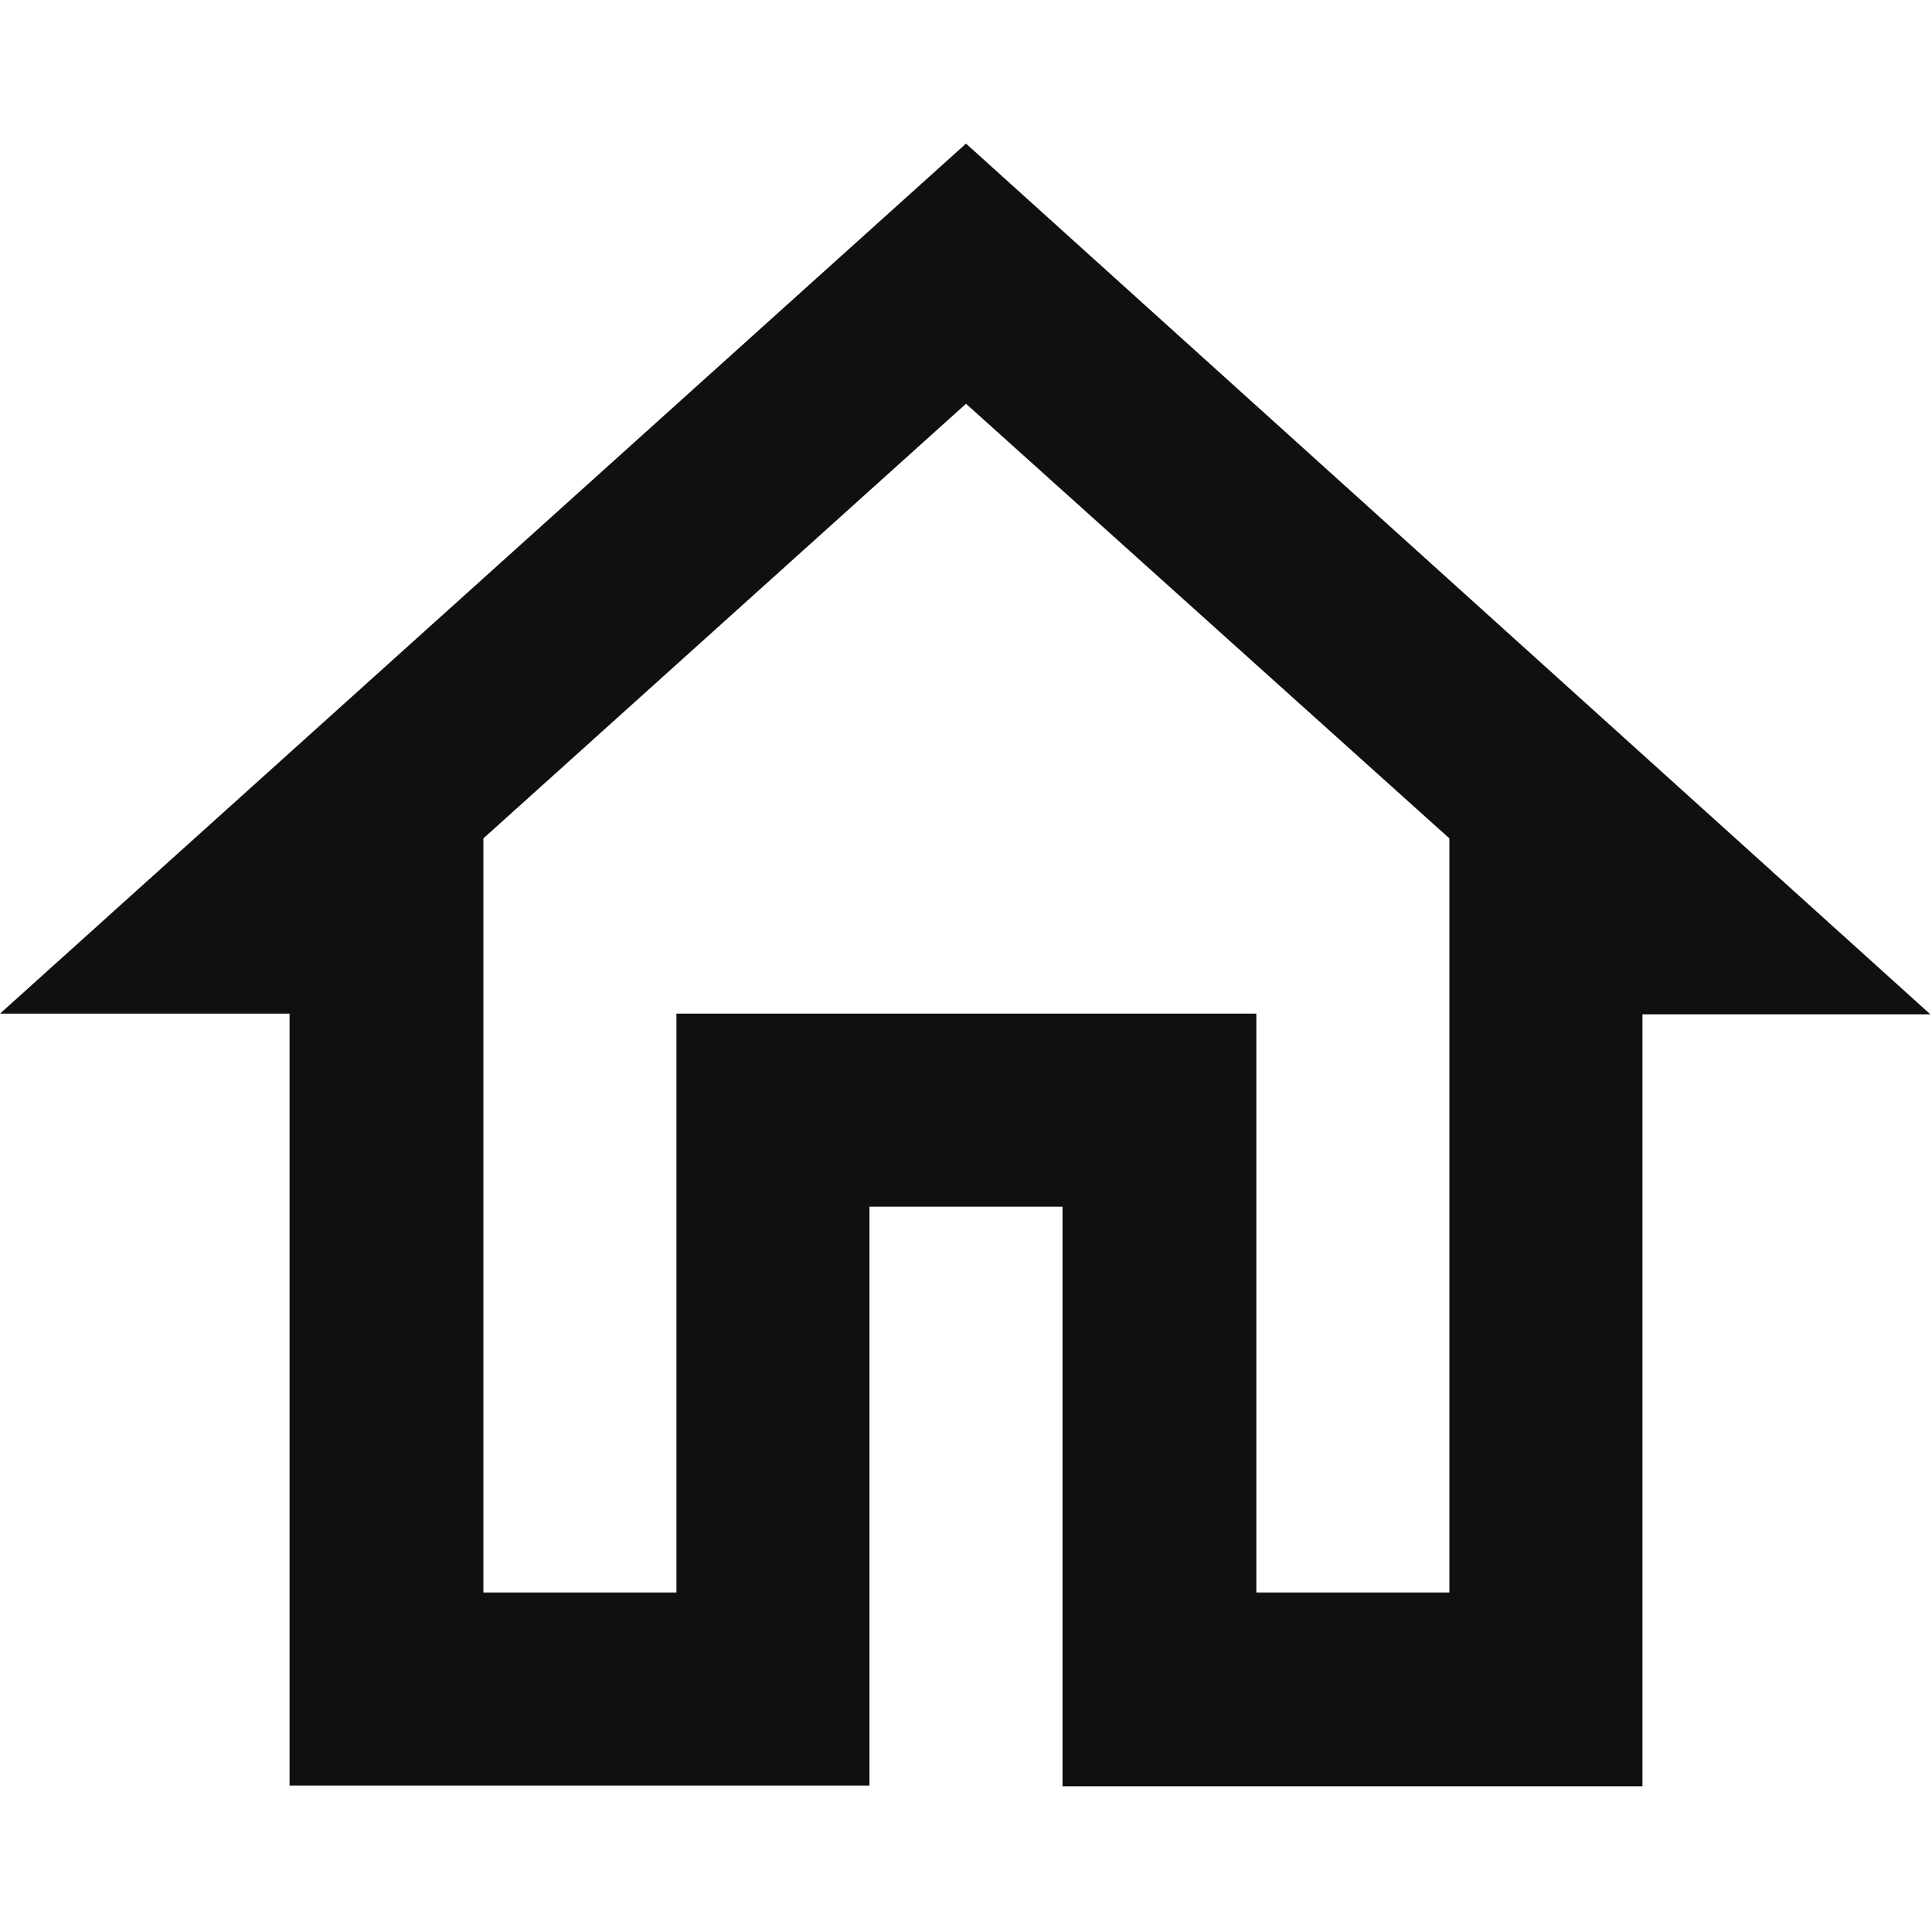 <svg xmlns="http://www.w3.org/2000/svg" viewBox="0 0 25.02 25"><defs><style>.cls-1{fill:#fff;opacity:0;}.cls-2{fill:#101010;}</style></defs><g id="Layer_2" data-name="Layer 2"><g id="Layer_1-2" data-name="Layer 1"><rect class="cls-1" x="0.01" width="25" height="25"/><path id="Path_4" data-name="Path 4" class="cls-2" d="M12.51,5.23l6.26,5.63v9.77h-2.5v-7.5H8.76v7.5H6.26V10.86l6.25-5.63m0-3.37L0,13.13H3.75v10h7.51V15.63h2.5v7.51h7.51v-10H25Z"/></g></g></svg>
